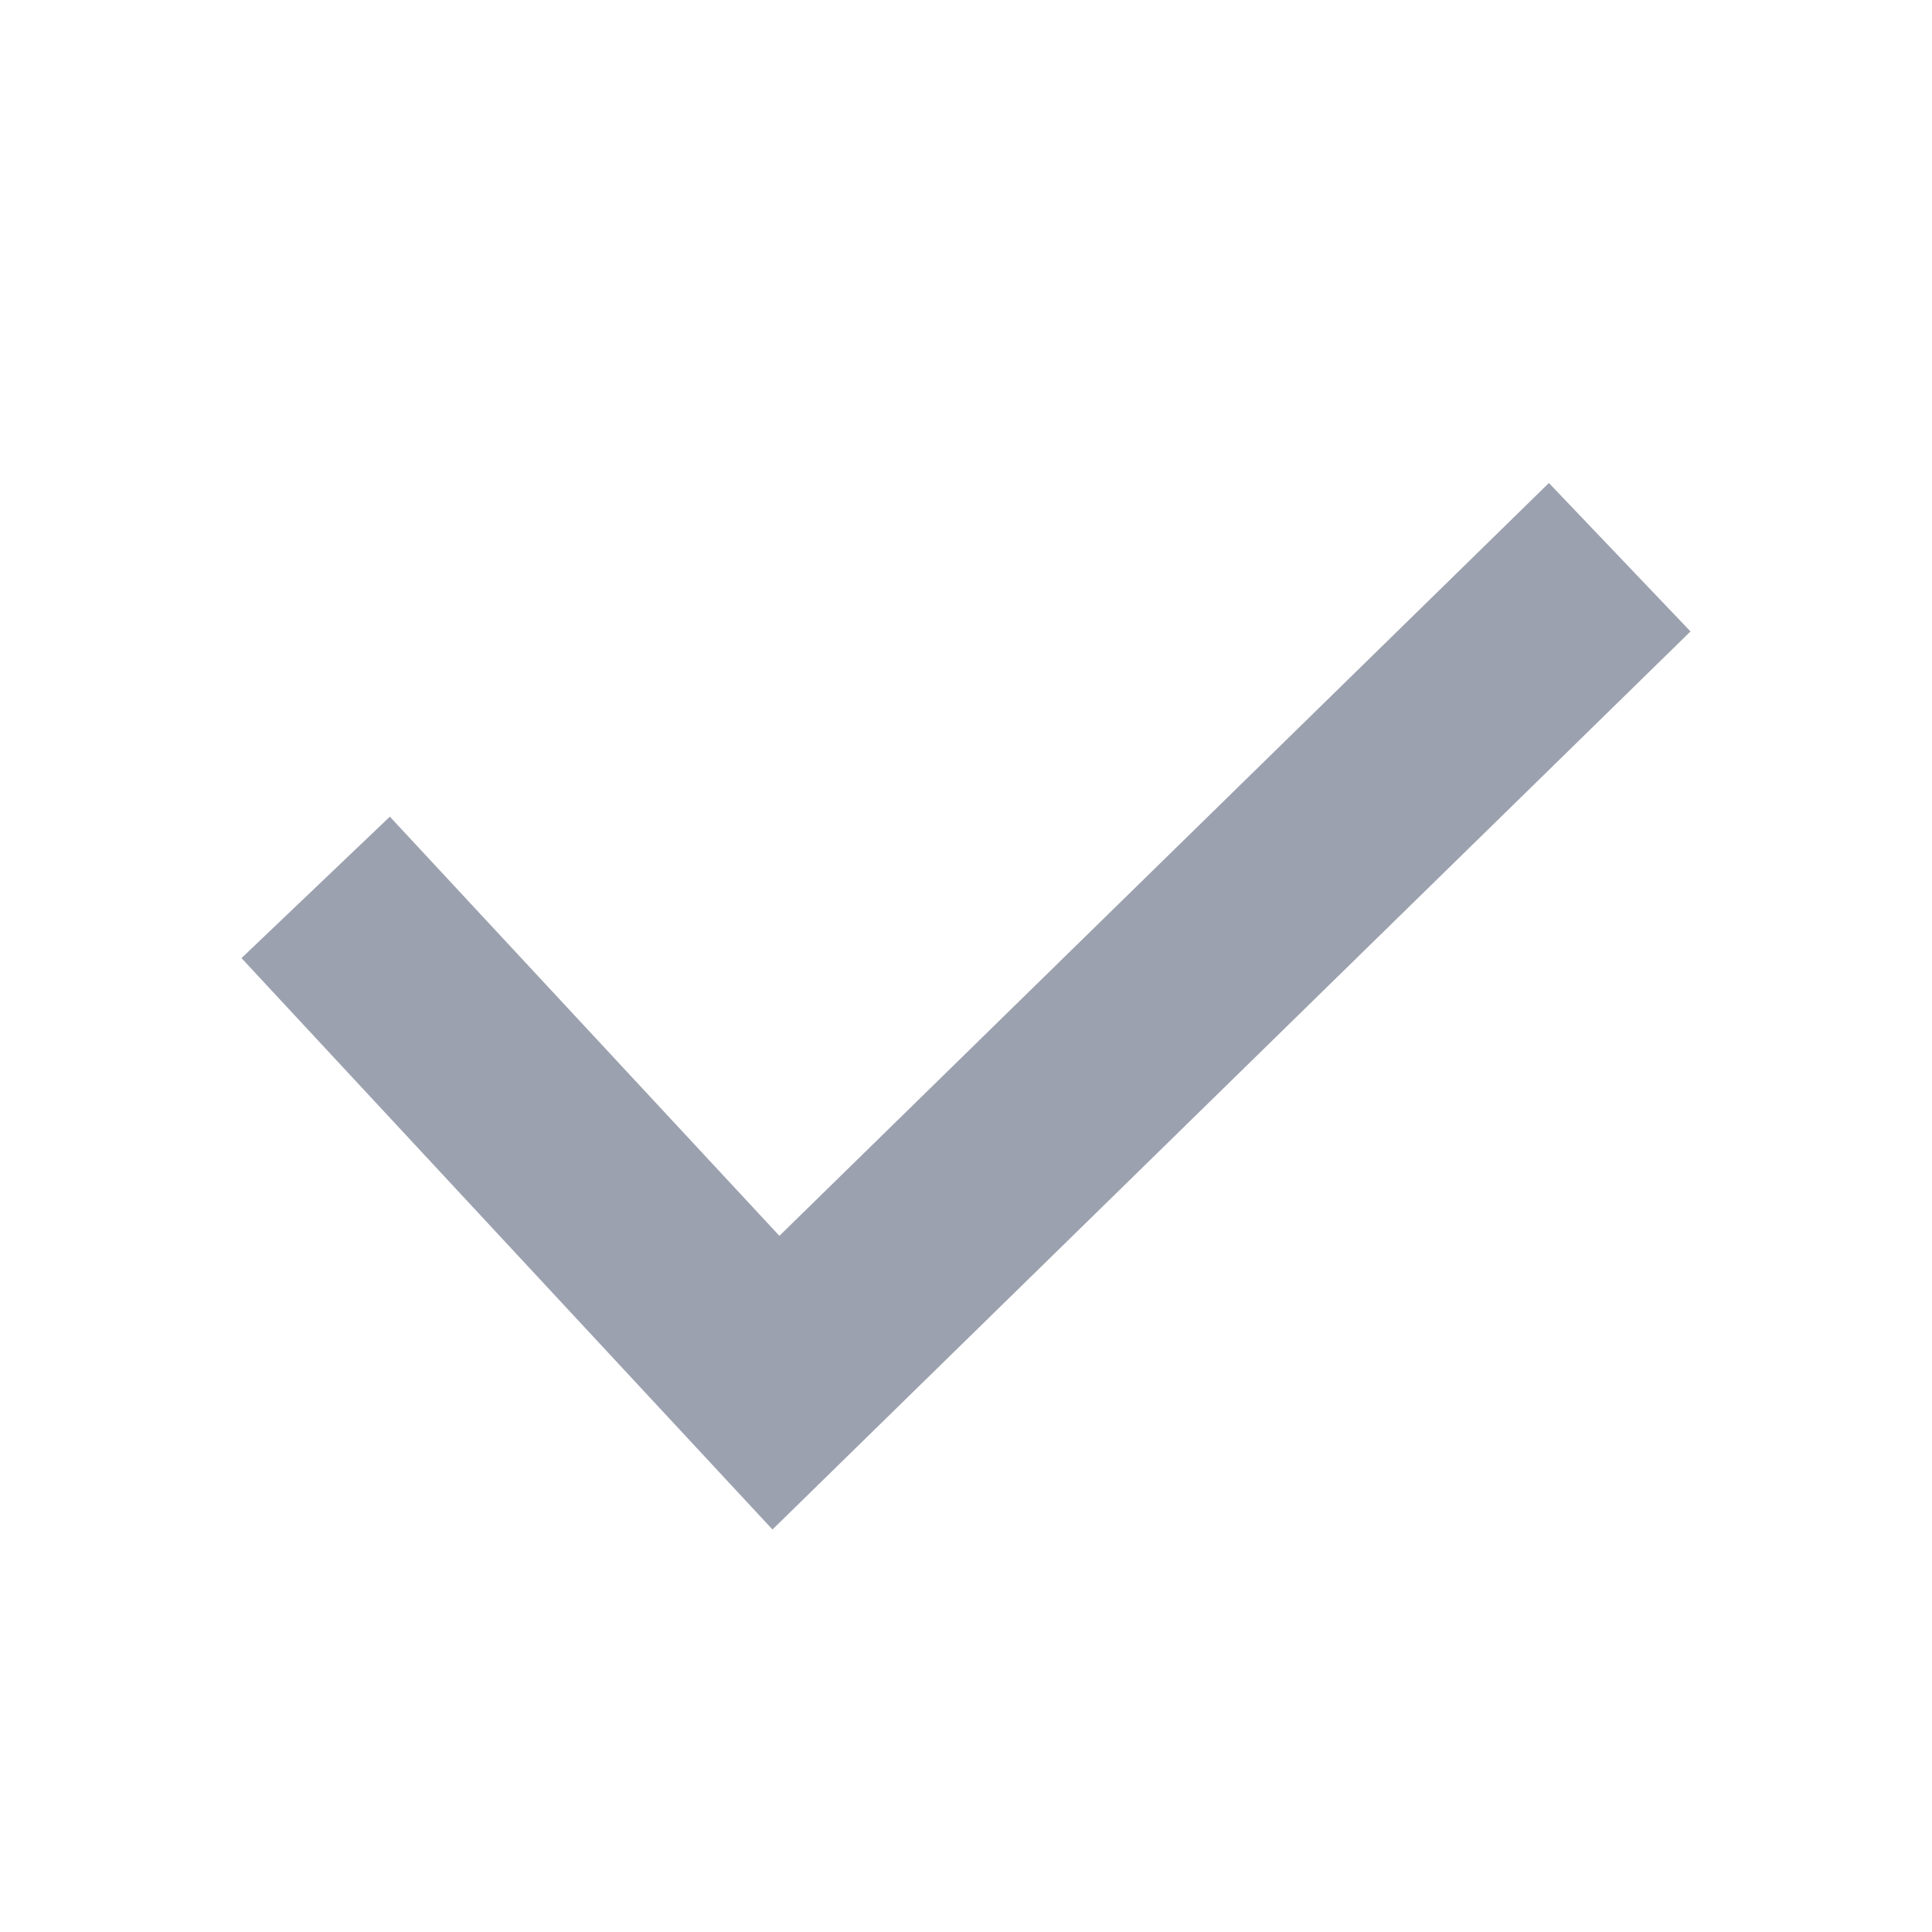 <svg width="24" height="24" viewBox="0 0 24 24" fill="none" xmlns="http://www.w3.org/2000/svg">
<path fill-rule="evenodd" clip-rule="evenodd" d="M21 7.844L9.596 19L3 11.902L4.843 10.145L9.682 15.352L19.241 6L21 7.844Z" fill="#9CA1AF"/>
</svg>
